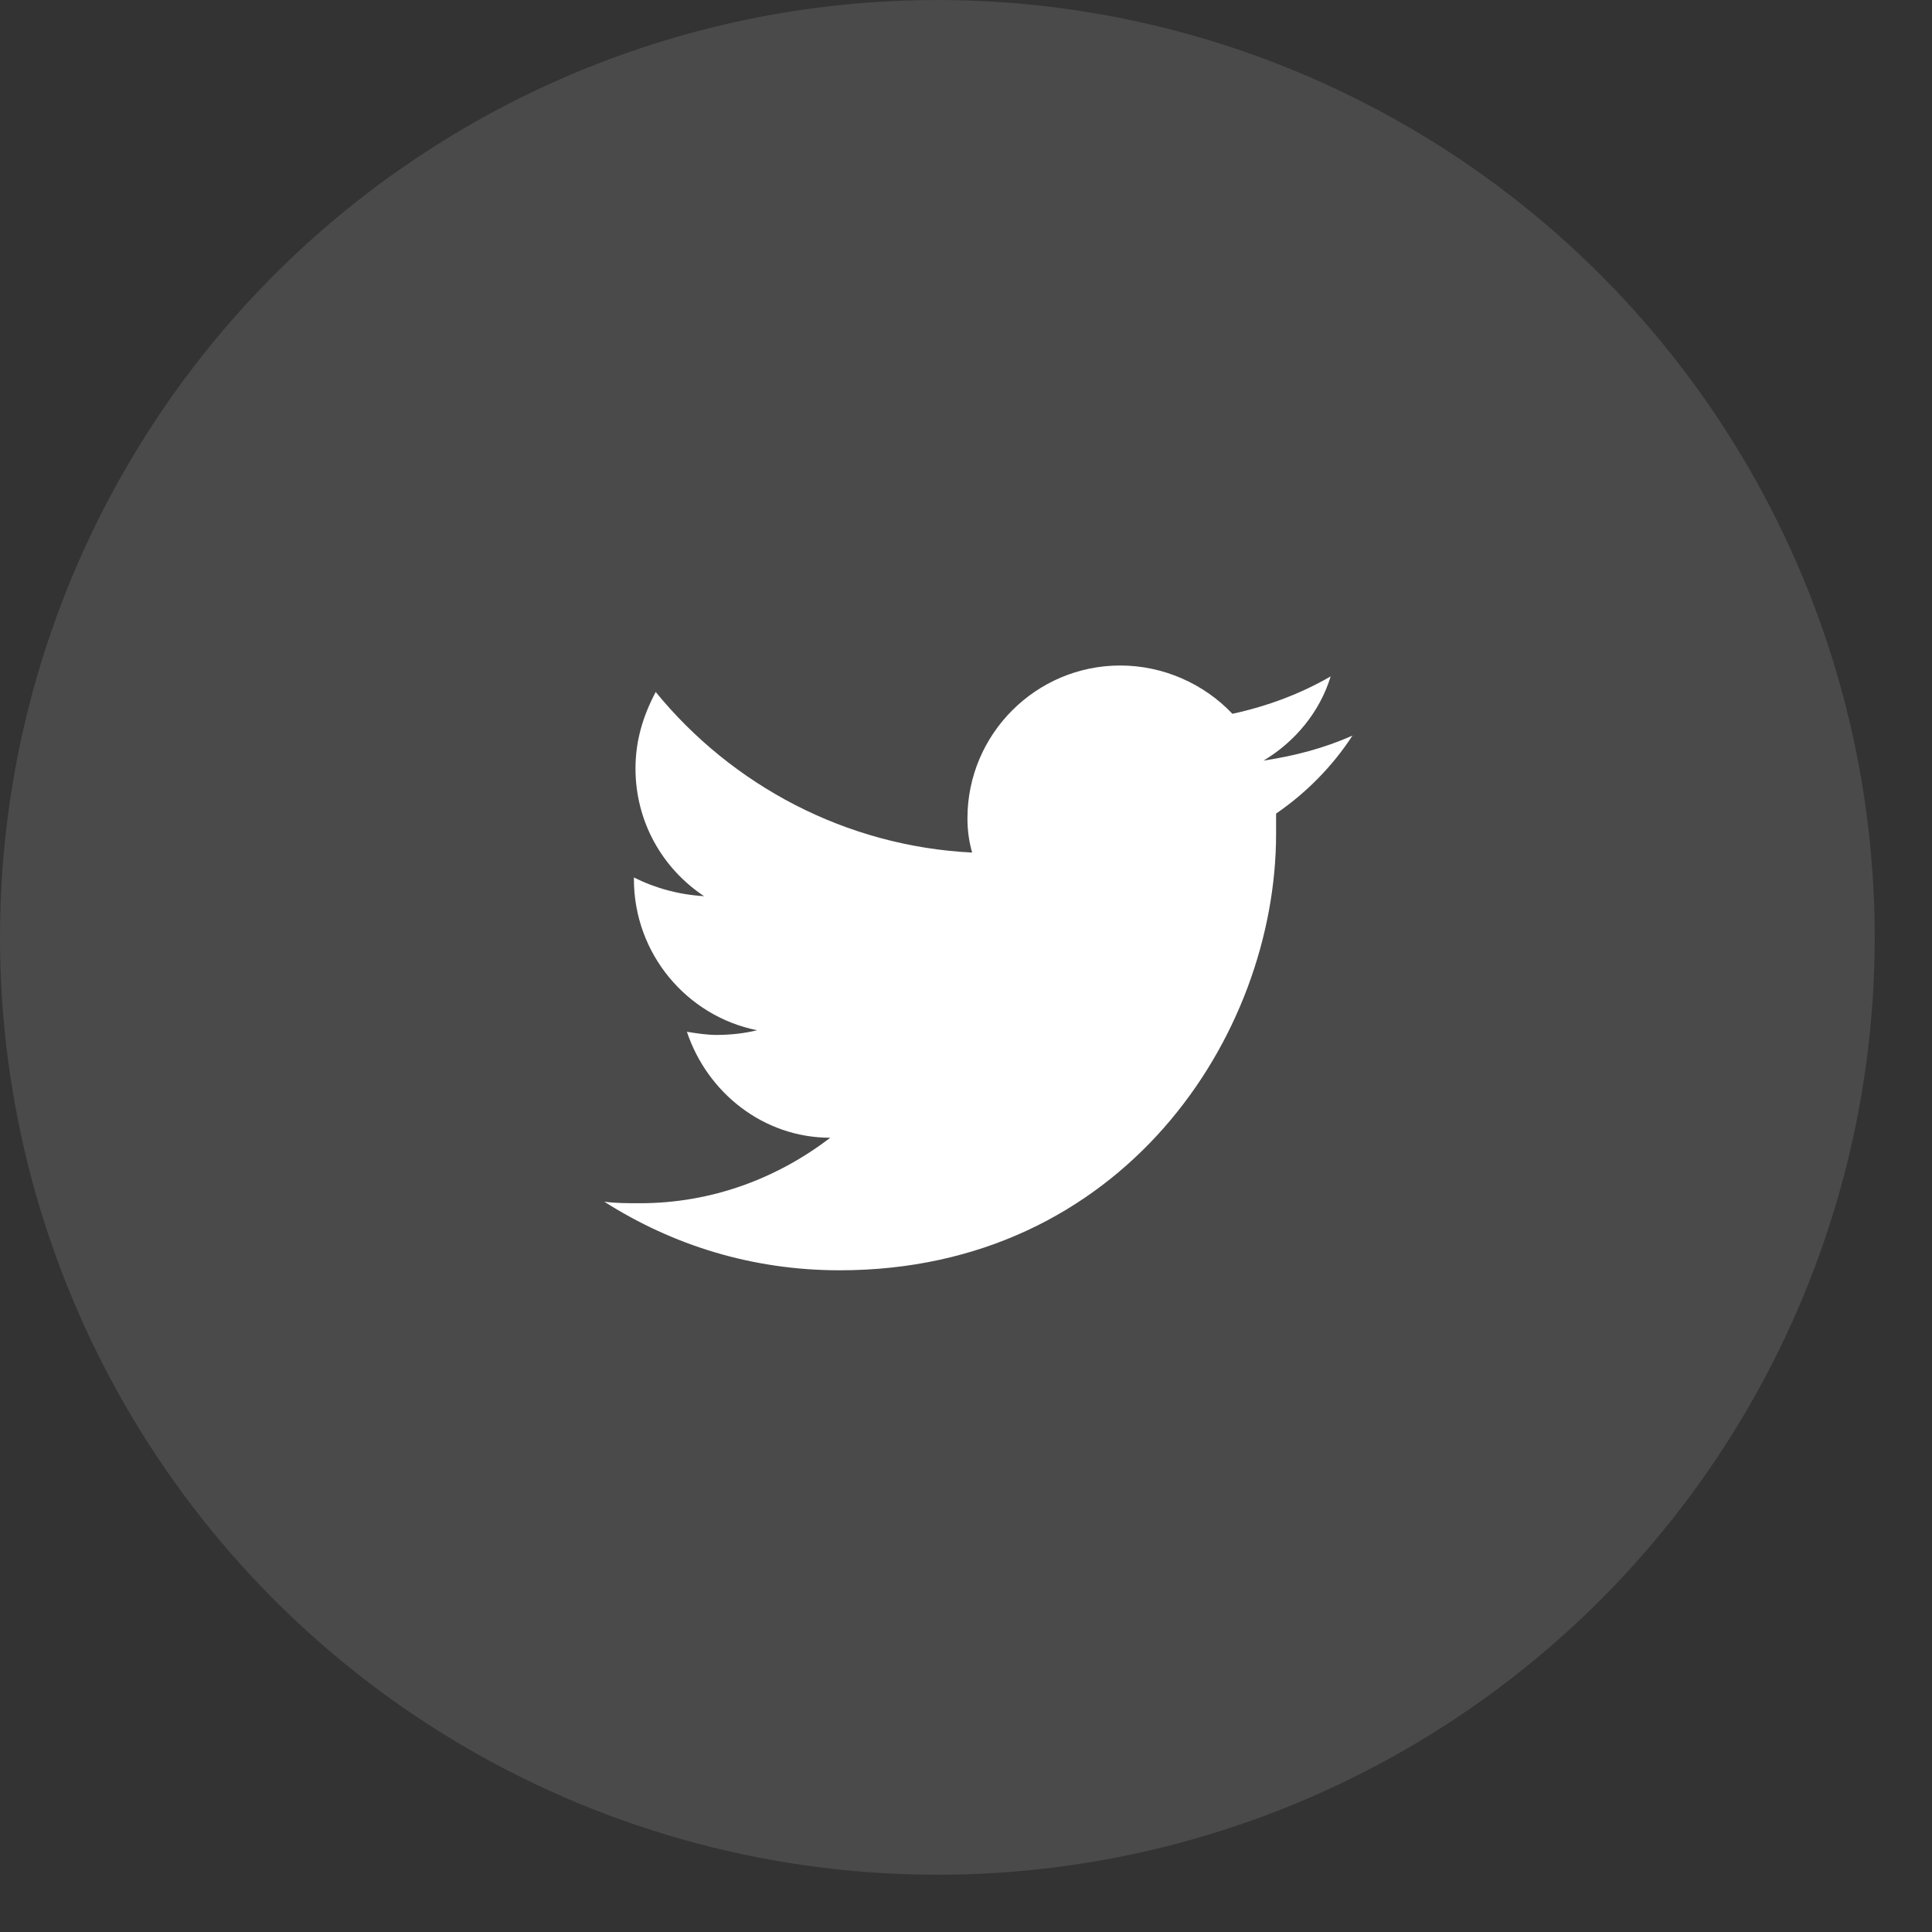 <svg xmlns="http://www.w3.org/2000/svg" width="28" height="28" viewBox="0 0 28 28" fill="none">
<rect x="0" y="0" width="28" height="28" fill="#333333" stroke="none"/>
<circle cx="13.585" cy="13.585" r="13.585" fill="#F9F9F7" fill-opacity="0.12"/>
<path d="M19.601 10.661C19.194 10.842 18.765 10.955 18.313 11.023C18.765 10.752 19.127 10.322 19.285 9.803C18.855 10.051 18.381 10.232 17.861 10.345C17.455 9.916 16.868 9.645 16.235 9.645C15.015 9.645 14.021 10.639 14.021 11.859C14.021 12.039 14.044 12.197 14.089 12.356C12.259 12.265 10.61 11.384 9.503 10.029C9.323 10.368 9.21 10.729 9.21 11.136C9.21 11.904 9.594 12.582 10.204 12.988C9.842 12.966 9.503 12.875 9.187 12.717V12.74C9.187 13.824 9.955 14.727 10.972 14.931C10.791 14.976 10.588 14.999 10.384 14.999C10.249 14.999 10.091 14.976 9.955 14.953C10.249 15.834 11.062 16.489 12.033 16.489C11.265 17.077 10.316 17.438 9.277 17.438C9.097 17.438 8.916 17.438 8.758 17.416C9.752 18.048 10.904 18.41 12.169 18.41C16.258 18.41 18.494 15.021 18.494 12.085C18.494 11.994 18.494 11.881 18.494 11.791C18.923 11.497 19.307 11.113 19.601 10.661Z" fill="white"/>
</svg>